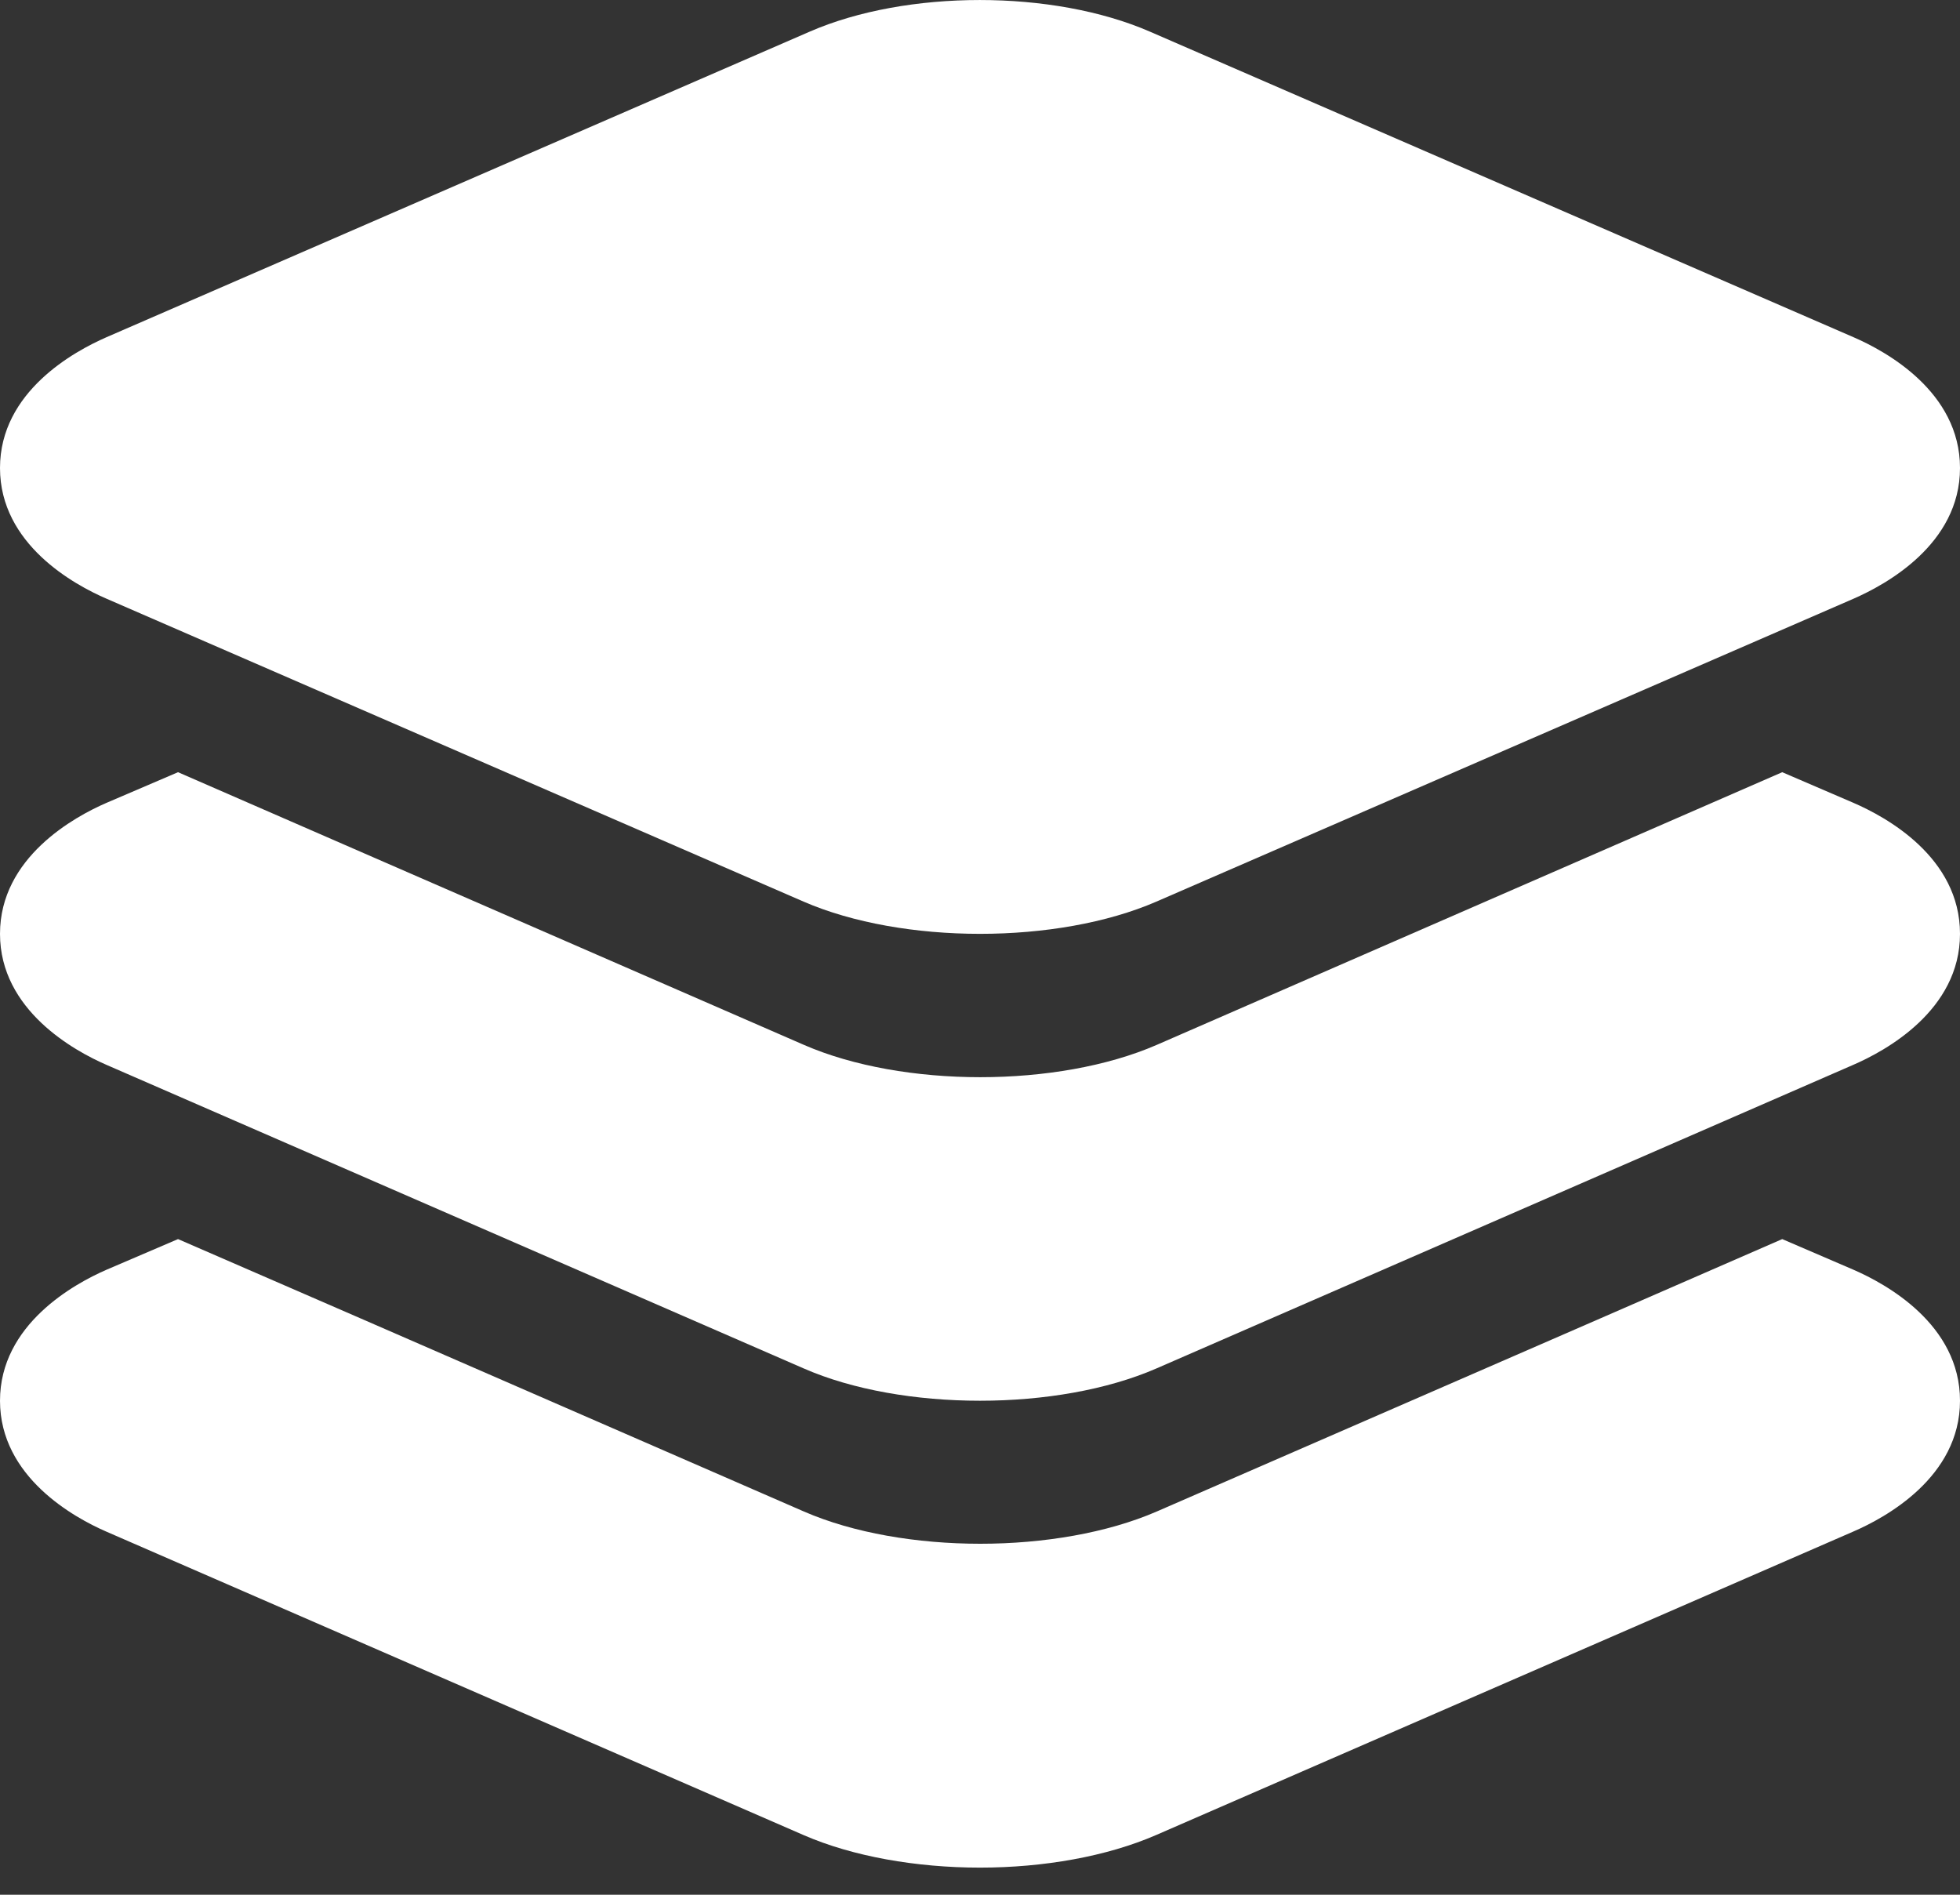 <svg width="30" height="29" viewBox="0 0 30 29" fill="none" xmlns="http://www.w3.org/2000/svg">
<rect x="0" y="0" width="30" height="29" fill="#333333" stroke="none"/>
<path d="M15 14.293C14.029 14.293 13.057 14.128 12.3 13.8L1.627 9.162C1.139 8.951 0 8.332 0 7.163C0 5.994 1.139 5.376 1.628 5.162L12.394 0.484C13.877 -0.161 16.116 -0.161 17.6 0.484L28.372 5.162C28.861 5.374 30 5.993 30 7.163C30 8.332 28.861 8.949 28.372 9.163L17.699 13.8C16.943 14.128 15.971 14.293 15 14.293Z" fill="white"/>
<path d="M28.367 12.287L27.279 11.819L24.483 13.038L17.704 15.993C16.947 16.322 15.974 16.487 15.004 16.487C14.035 16.487 13.062 16.322 12.306 15.993L5.522 13.038L2.725 11.819L1.628 12.289C1.139 12.501 0 13.124 0 14.293C0 15.461 1.139 16.085 1.627 16.297L12.3 20.944C13.053 21.274 14.026 21.439 15 21.439C15.974 21.439 16.943 21.274 17.7 20.945L28.364 16.299C28.855 16.087 30 15.467 30 14.293C30 13.118 28.863 12.501 28.367 12.287Z" fill="white"/>
<path d="M28.367 19.433L27.279 18.965L24.483 20.184L17.704 23.135C16.947 23.463 15.974 23.628 15.004 23.628C14.035 23.628 13.062 23.464 12.306 23.135L5.522 20.18L2.725 18.965L1.628 19.435C1.139 19.648 0 20.271 0 21.439C0 22.607 1.139 23.23 1.627 23.442L12.3 28.087C13.053 28.415 14.029 28.585 15 28.585C15.971 28.585 16.939 28.415 17.696 28.086L28.363 23.443C28.855 23.231 30 22.611 30 21.439C30 20.267 28.863 19.648 28.367 19.433Z" fill="white"/>
</svg>
